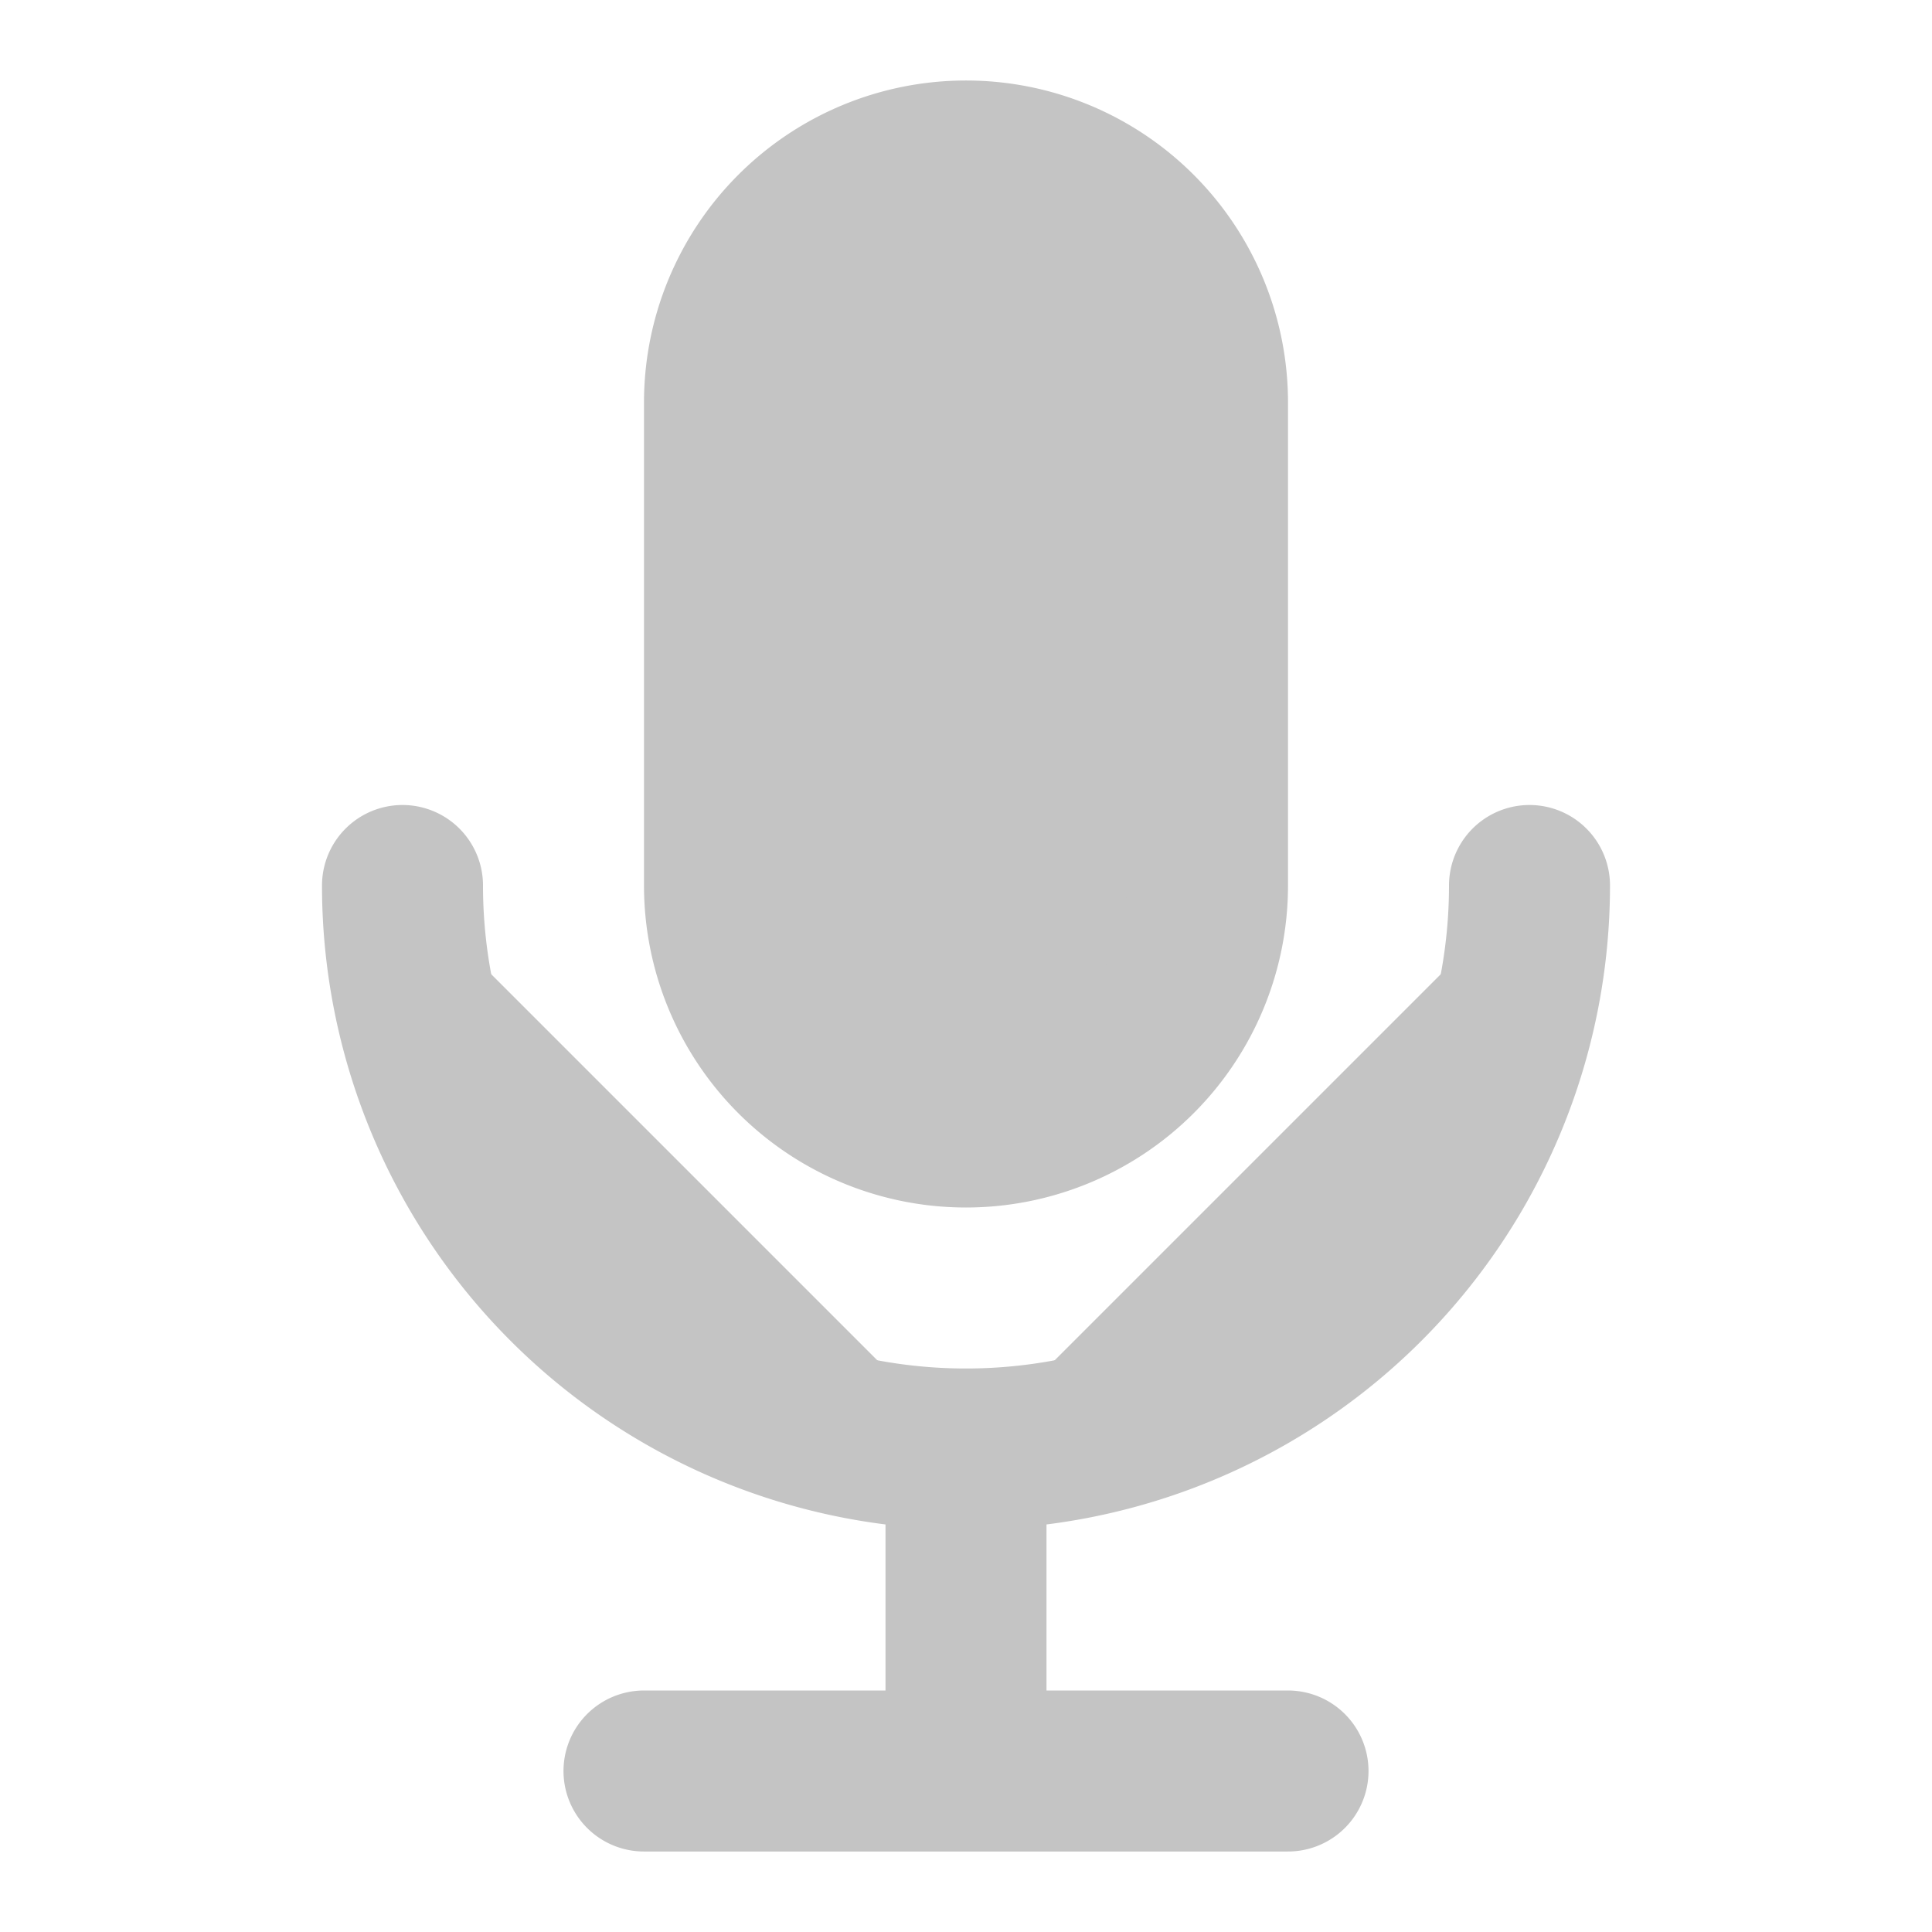 <svg xmlns="http://www.w3.org/2000/svg" class="h-6 w-6" fill="#c4c4c4" viewBox="0 0 24 24" stroke="#c4c4c4">
  <path stroke-linecap="round" stroke-linejoin="round" stroke-width="2" d="M19 11a7 7 0 01-7 7m0 0a7 7 0 01-7-7m7 7v4m0 0H8m4 0h4m-4-8a3 3 0 01-3-3V5a3 3 0 116 0v6a3 3 0 01-3 3z" />
</svg>